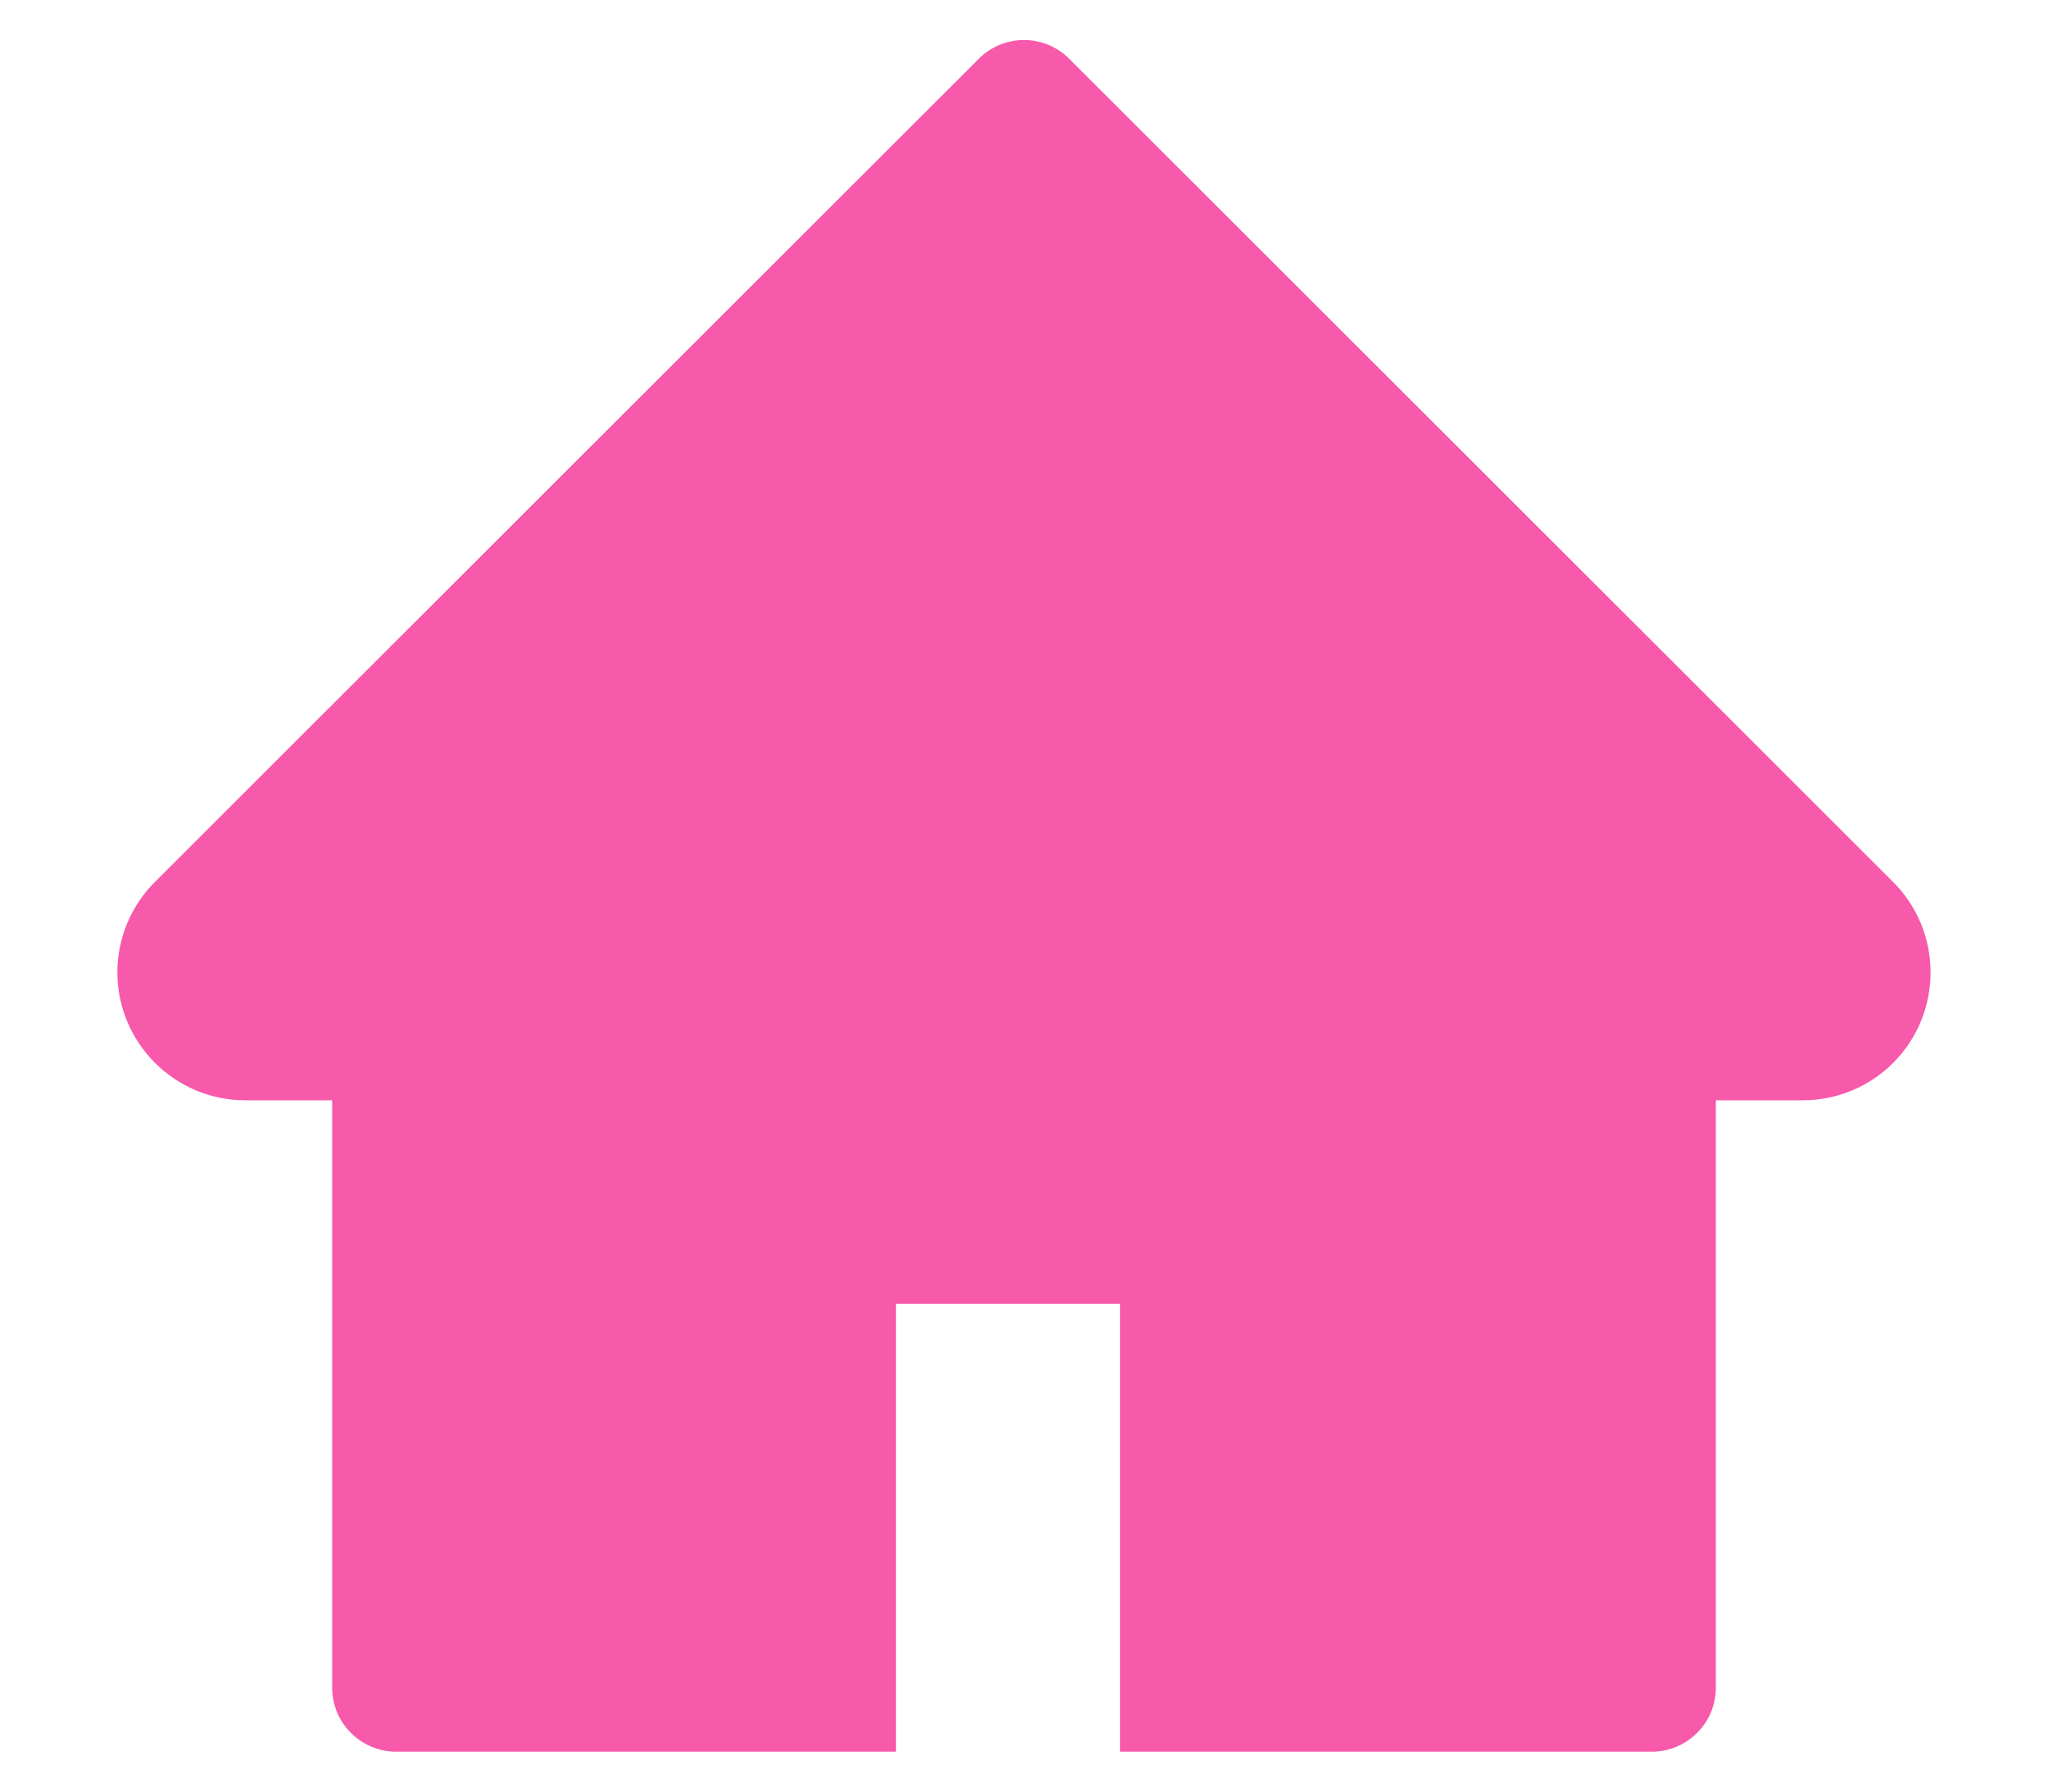 <?xml version="1.0" encoding="UTF-8"?>
<!--
  - Copyright (c) 2023 OceanBase
  - OCP Express is licensed under Mulan PSL v2.
  - You can use this software according to the terms and conditions of the Mulan PSL v2.
  - You may obtain a copy of Mulan PSL v2 at:
  -          http://license.coscl.org.cn/MulanPSL2
  - THIS SOFTWARE IS PROVIDED ON AN "AS IS" BASIS, WITHOUT WARRANTIES OF ANY KIND,
  - EITHER EXPRESS OR IMPLIED, INCLUDING BUT NOT LIMITED TO NON-INFRINGEMENT,
  - MERCHANTABILITY OR FIT FOR A PARTICULAR PURPOSE.
  - See the Mulan PSL v2 for more details.
  -->

<svg width="16px" height="14px" viewBox="0 0 16 14" version="1.1" xmlns="http://www.w3.org/2000/svg" xmlns:xlink="http://www.w3.org/1999/xlink">
    <g id="资源管理" stroke="none" stroke-width="1" fill="none" fill-rule="evenodd">
        <g id="2.1-Unit-管理" transform="translate(-518, -327)" fill="#F759AB">
            <g id="Icon/01-Line/1-example" transform="translate(518, 326)">
                <path d="M14.789,7.891 L8.353,1.459 C8.158,1.264 7.842,1.264 7.647,1.459 L1.211,7.891 C1.023,8.078 0.917,8.333 0.917,8.598 C0.917,9.15 1.366,9.598 1.917,9.598 L2.595,9.598 L2.595,14.188 C2.595,14.464 2.819,14.688 3.095,14.688 L7,14.688 L7,11.188 L8.75,11.188 L8.75,14.688 L12.905,14.688 C13.181,14.688 13.405,14.464 13.405,14.188 L13.405,9.598 L14.083,9.598 C14.348,9.598 14.603,9.494 14.791,9.305 C15.18,8.914 15.18,8.281 14.789,7.891 L14.789,7.891 Z" id="Path"></path>
            </g>
        </g>
    </g>
</svg>